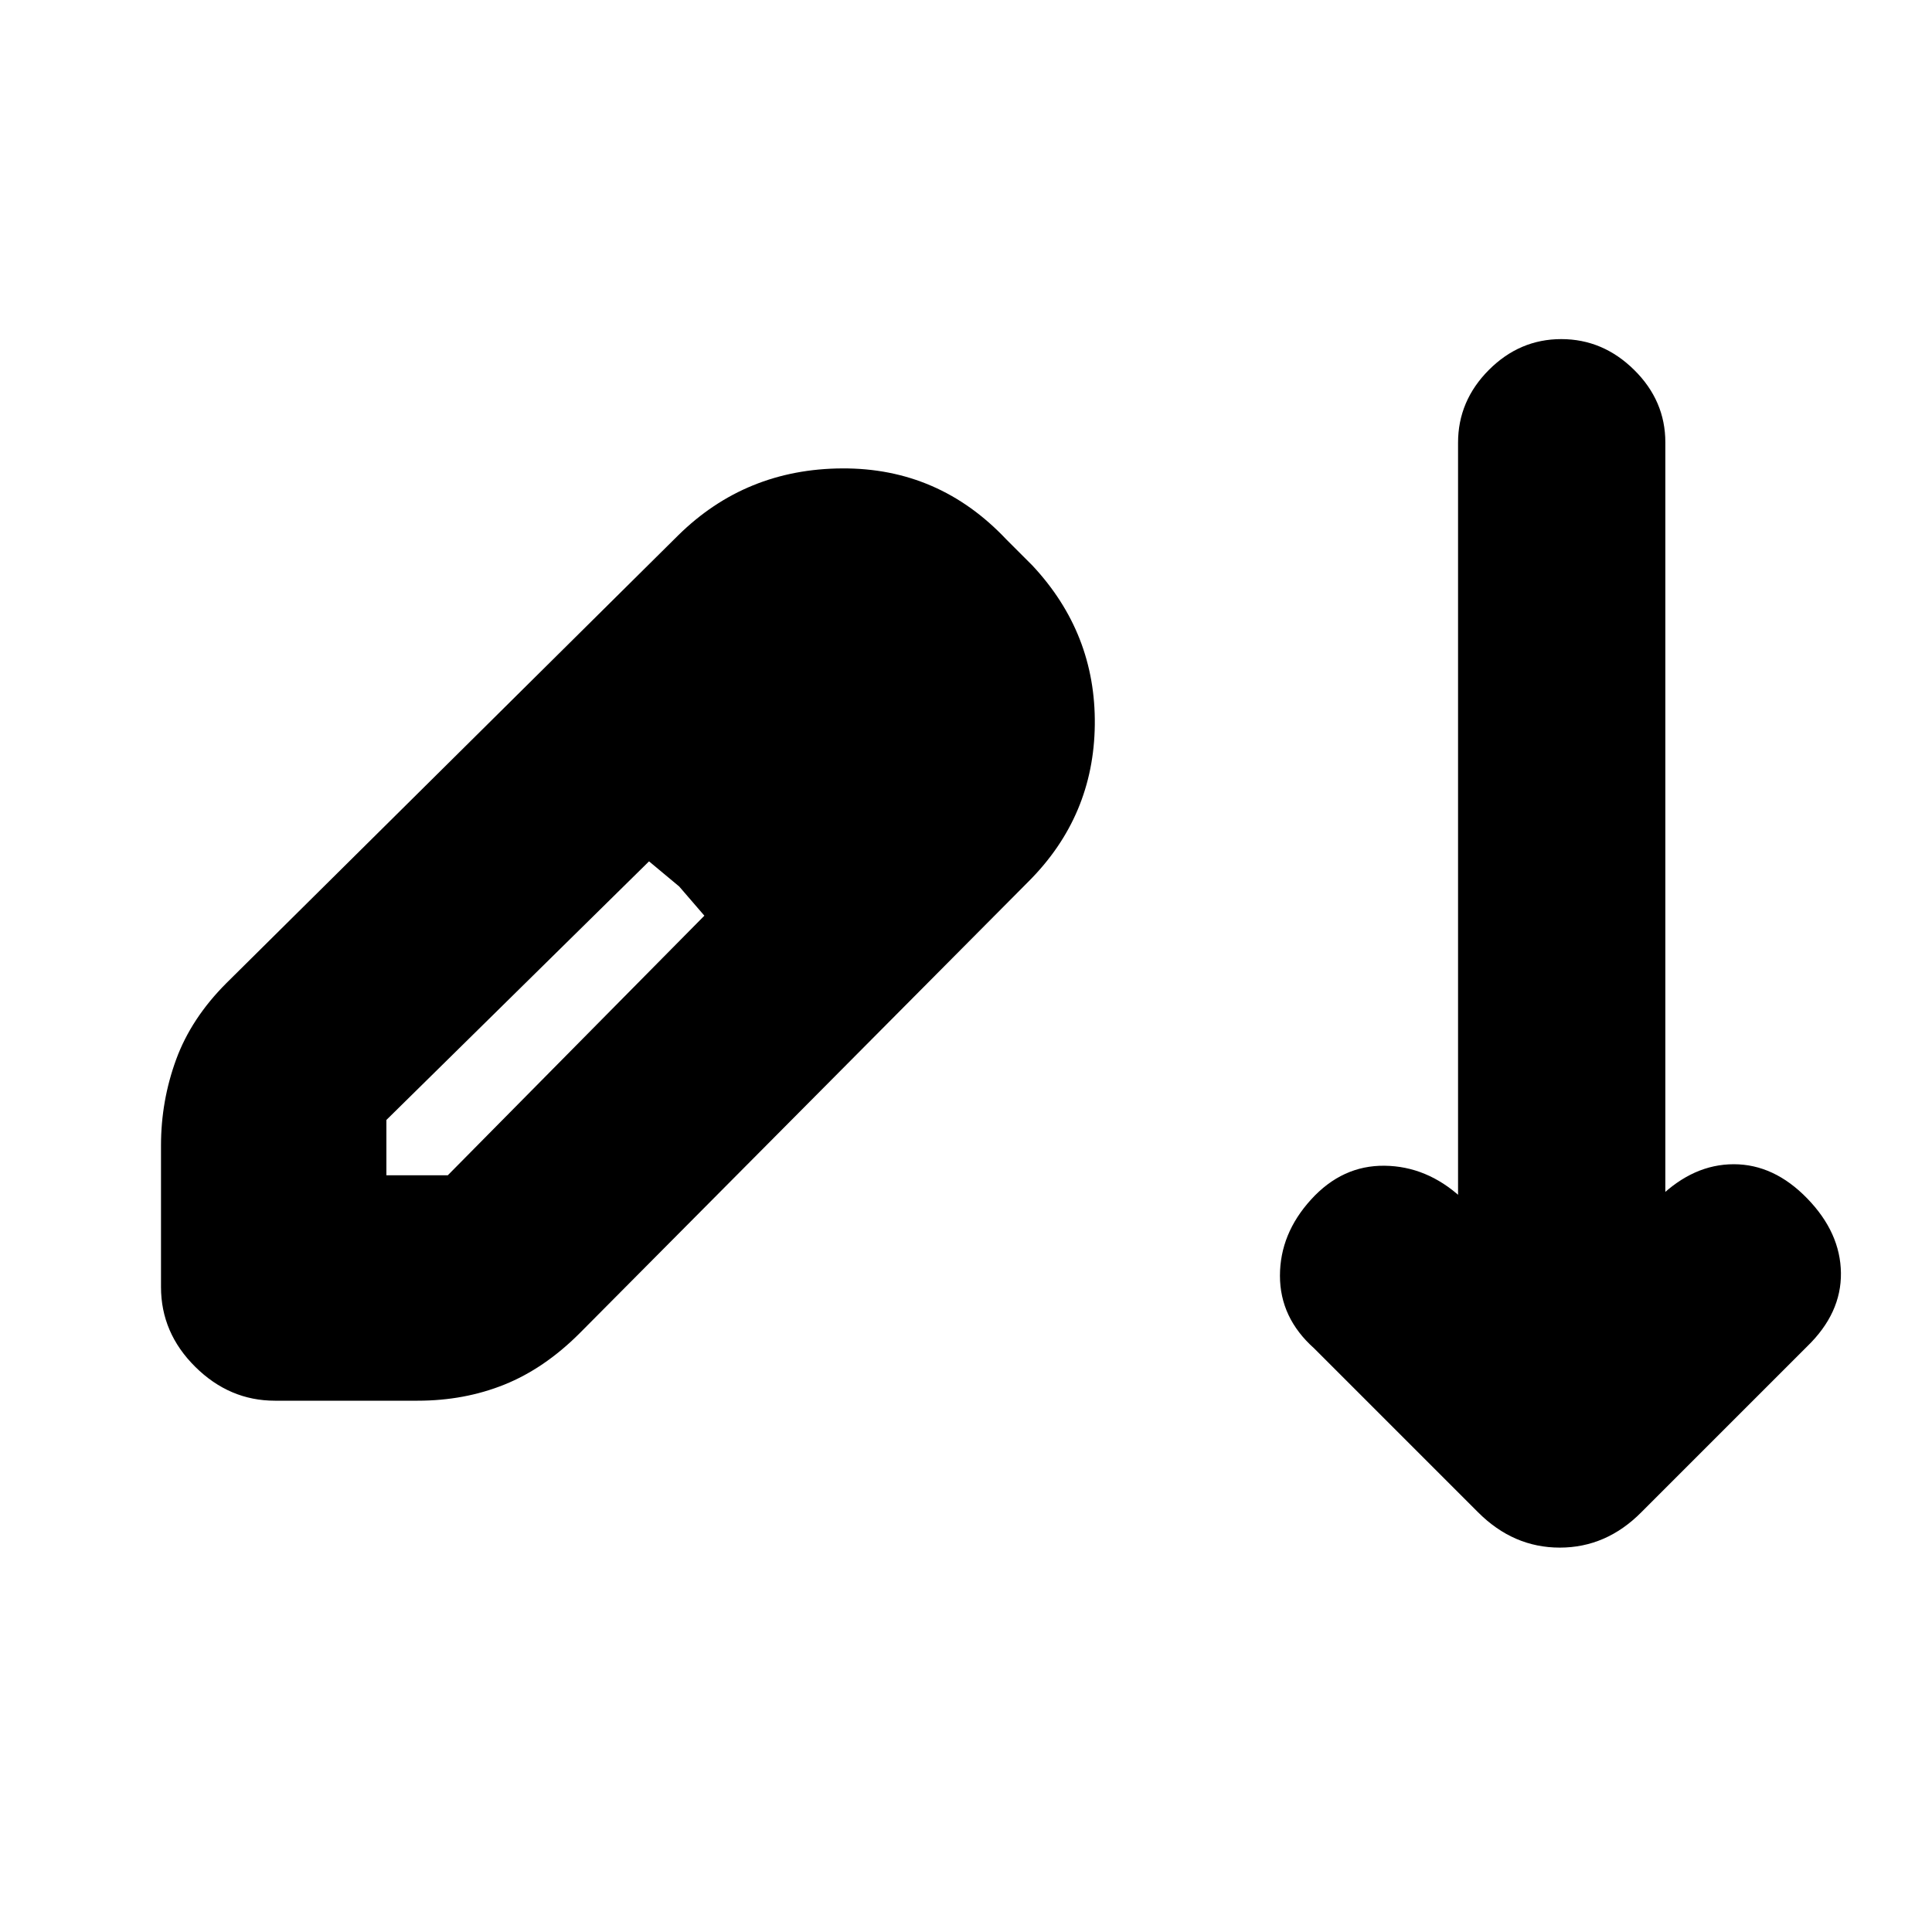 <svg xmlns="http://www.w3.org/2000/svg" height="20" viewBox="0 -960 960 960" width="20"><path d="M136.6-264Q114-264 97-280.85T80-320.5v-70.33q0-22.11 7.5-42.64t25-38.03L337-694q33.5-33 81.5-33.25T500-692l13 13q31.5 33.67 31 79.09-.5 45.41-32.8 77.79L288-297.5Q270.5-280 250.62-272q-19.88 8-43.09 8H136.6ZM192-376h30.5L350-505l-12.5-14.5-15-12.5L192-403.5v27.5Zm217-186-28.5-27.5L409-562Zm325.5 353.5L653-290q-17-15.17-17-36.08Q636-347 651.5-364t36.5-16.75q21 .25 38 15.75h-1.5v-375.02q0-20.79 15.29-36.14 15.29-15.34 36-15.34T812-776.2q15.5 15.3 15.5 36.02v372.68l-3 2.5q17-16.5 37-16.5t36.5 17q16.5 17 16.75 37T898-291l-82.5 82.5Q798.09-191 775.05-191q-23.05 0-40.55-17.5Z"/></svg>